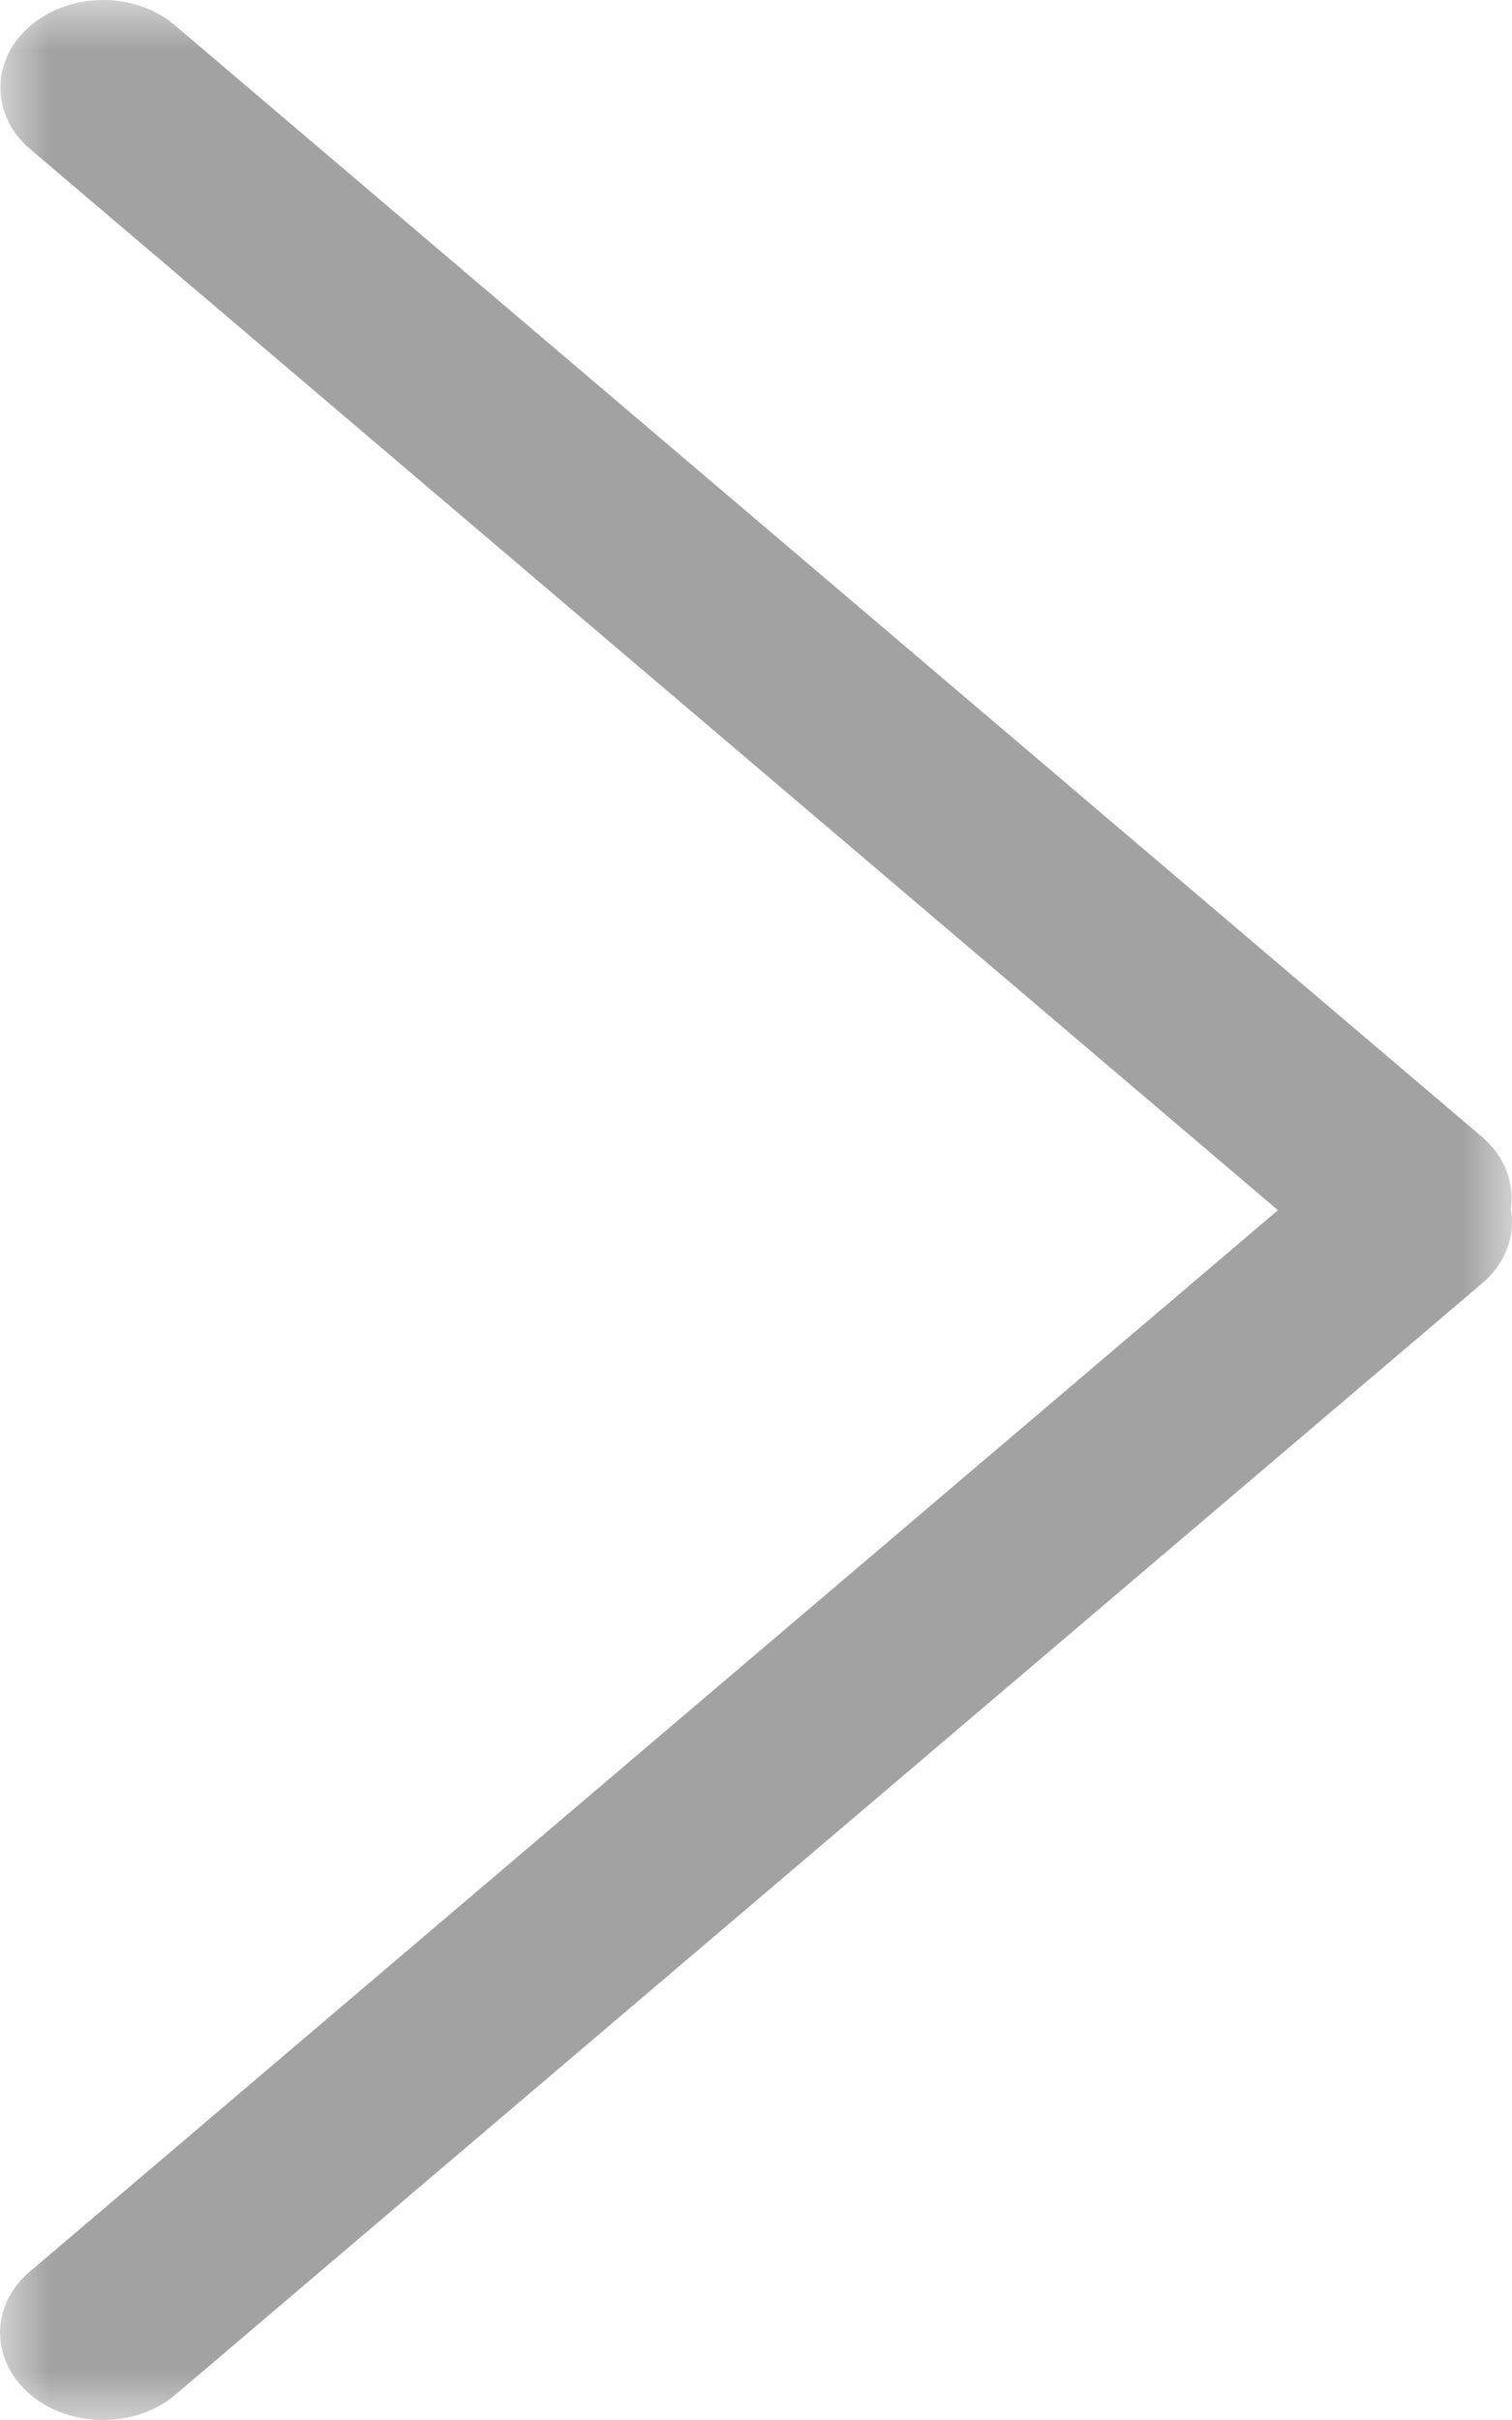 <?xml version="1.0" encoding="UTF-8"?>
<svg width="15px" height="24px" viewBox="0 0 15 24" version="1.1" xmlns="http://www.w3.org/2000/svg" xmlns:xlink="http://www.w3.org/1999/xlink">
    <!-- Generator: Sketch 59 (86127) - https://sketch.com -->
    <title>gengduo</title>
    <desc>Created with Sketch.</desc>
    <defs>
        <polygon id="path-1" points="2.27463324e-13 0 15 0 15 24 2.27463324e-13 24"></polygon>
    </defs>
    <g id="页面-1" stroke="none" stroke-width="1" fill="none" fill-rule="evenodd">
        <g id="1-1首页" transform="translate(-703, -429)">
            <g id="编组-10" transform="translate(0, 420)">
                <g id="编组-7" transform="translate(32, 0)">
                    <g id="编组-3" transform="translate(556, 9)">
                        <g id="gengduo" transform="translate(122.5, 12) rotate(-360) translate(-122.5, -12) translate(115, 0)">
                            <mask id="mask-2" fill="white">
                                <use xlink:href="#path-1"></use>
                            </mask>
                            <g id="Clip-2"></g>
                            <path d="M0.295,22.529 L12.678,12.002 L0.295,1.475 C-0.091,1.146 -0.097,0.594 0.301,0.256 C0.701,-0.085 1.341,-0.084 1.735,0.251 L14.705,11.277 C14.929,11.468 15.025,11.734 14.988,11.99 C15.035,12.251 14.941,12.526 14.705,12.726 L1.735,23.753 C1.349,24.081 0.699,24.086 0.301,23.748 C-0.099,23.407 -0.099,22.864 0.295,22.529 Z" id="Fill-1" fill="#A2A2A2" mask="url(#mask-2)"></path>
                        </g>
                    </g>
                </g>
            </g>
        </g>
    </g>
</svg>